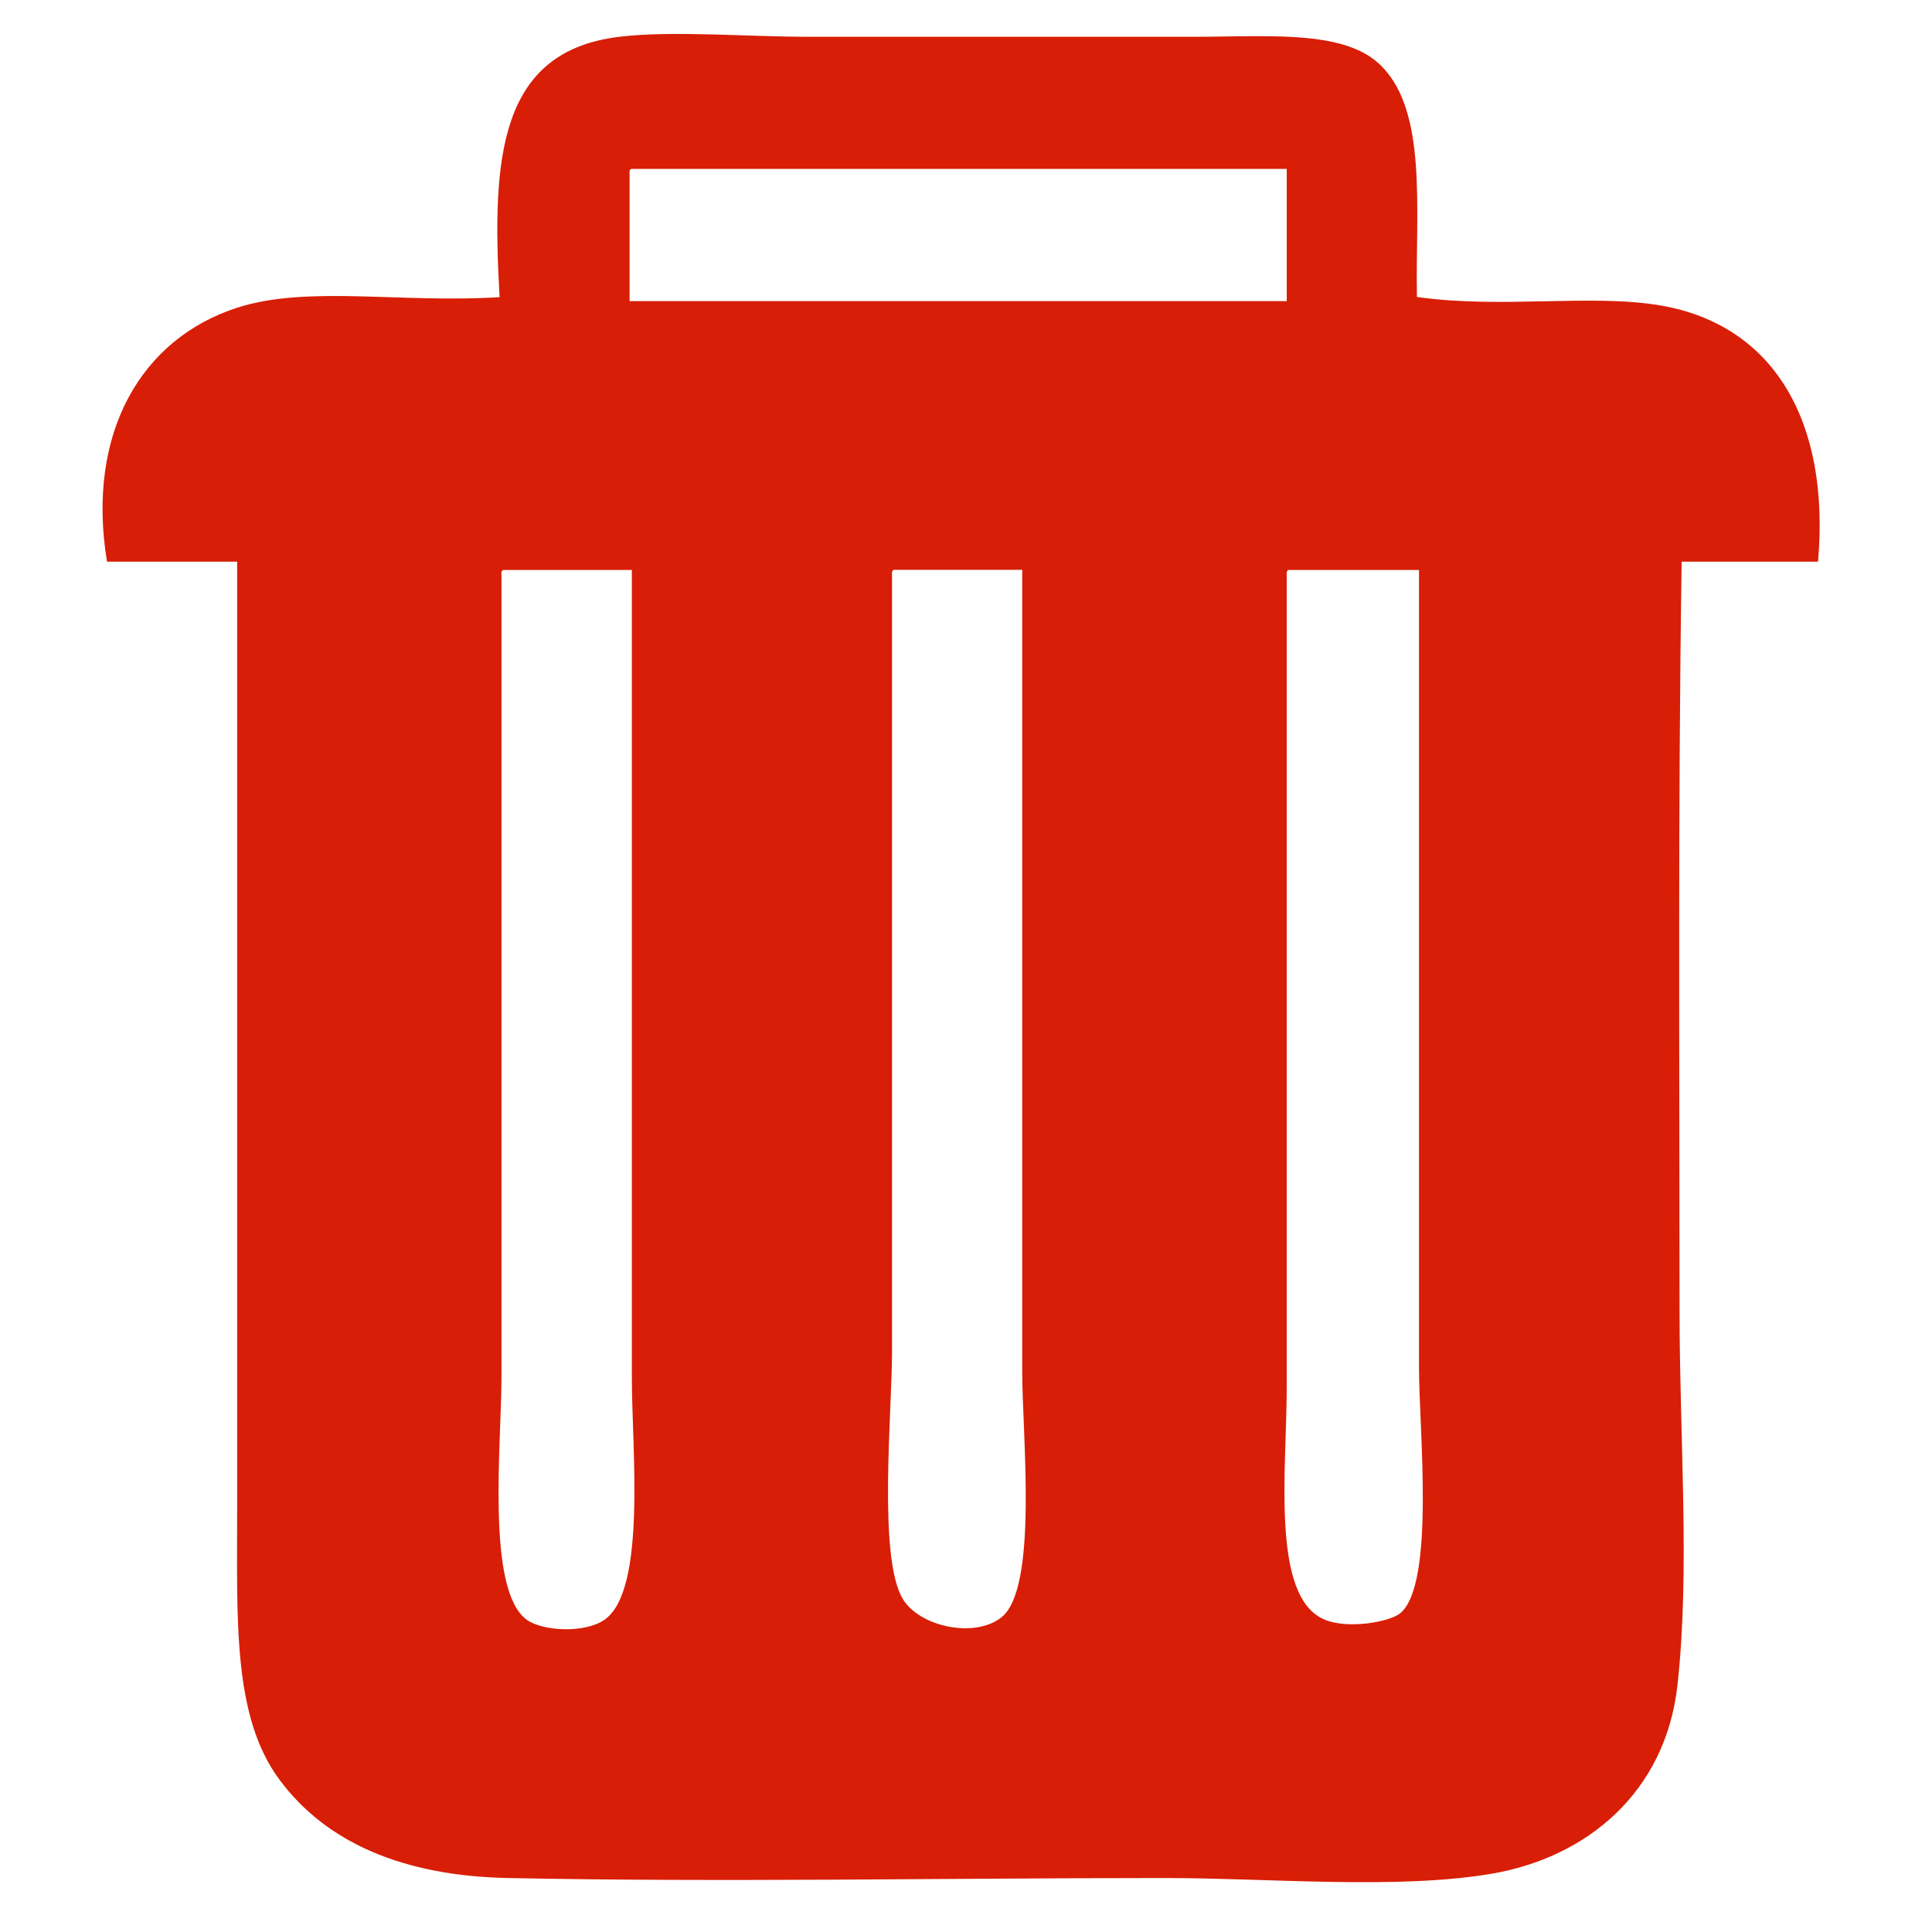 <svg class="icon" viewBox="0 0 1024 1024" version="1.1" xmlns="http://www.w3.org/2000/svg" p-id="4160" width="12" height="12"><defs><style type="text/css"></style></defs><path d="M751 157.4c45.2 6.4 92.2-1.8 129.1 4.5 59.7 10.2 90 61 83.5 135.8h-72.3c-2 132.7-1.1 264.1-1.1 397.3 0 67.2 5.6 137.8-1.1 198.1-6.3 56.9-48.1 91.6-99 100.1-50.3 8.4-117 2.2-172.5 2.2-116.4 0-234.3 2.3-348.3 0-55.5-1.1-96.5-18.7-121.3-52.3-24.8-33.6-22.3-84.4-22.3-144.7V297.7h-69c-11.2-68.8 18.6-118.3 69-134.6 37.1-12 86.5-2.3 139.1-5.6-4.3-74.1-0.2-130.3 63.4-138 28.5-3.4 66.5 0 101.3 0H632c38.6 0 78.1-3.7 97.9 13.4 27.3 23.5 20.2 78 21.1 124.5zM333.7 92.8v66.8H682V89.5H334.8c-1.3 0.2-1.2 1.7-1.1 3.3z m-67.9 212.6v424c0 36.2-8.3 113.4 13.4 129.1 8.6 6.2 30.9 7.2 41.2 0 22.4-15.6 14.5-90.6 14.5-128V302.1H267c-1.4 0.1-1.3 1.7-1.2 3.3z m207 0V716c0 32.4-7.5 109.1 5.6 131.3 8.6 14.7 37.8 21.3 52.3 10 19.7-15.4 11.1-96.6 11.1-130.2V302h-67.9c-1.3 0.2-1.2 1.8-1.1 3.4z m209.2 0v429.5c0 44-8.6 111.5 20 123.5 12.5 5.3 34.6 1.2 40.1-3.3 18.7-15.4 10-97.8 10-130.2V302.1h-69c-1.3 0.1-1.2 1.7-1.1 3.3z" fill="#d81e06" p-id="4161"></path></svg>
